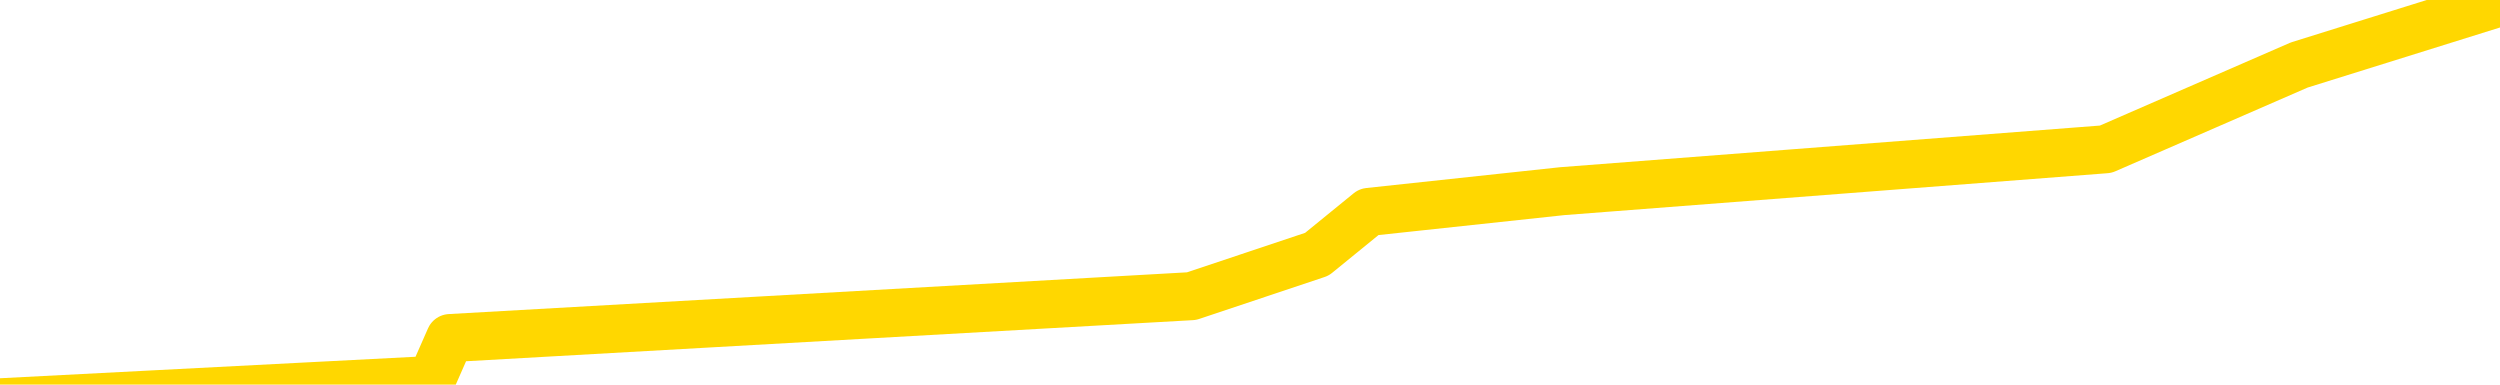 <svg xmlns="http://www.w3.org/2000/svg" version="1.1" viewBox="0 0 6500 1000">
	<path fill="none" stroke="gold" stroke-width="125" stroke-linecap="round" stroke-linejoin="round" d="M0 10868  L-182932 10868 L-180328 10813 L-178660 10759 L-160331 10650 L-160161 10540 L-153003 10431 L-152970 10431 L-139539 10377 L-136617 10431 L-123276 10268 L-119107 10049 L-117947 9776 L-117328 9503 L-115316 9340 L-111544 9230 L-110944 9121 L-110615 9012 L-110402 8903 L-109861 8794 L-108623 8357 L-107444 7920 L-104579 7484 L-104057 7047 L-99202 6938 L-96264 6829 L-96221 6719 L-95913 6610 L-95661 6501 L-93066 6392 L-88811 6392 L-88793 6392 L-87556 6392 L-85679 6392 L-83725 6283 L-82777 6174 L-82506 6064 L-82196 6010 L-82098 5955 L-81268 5955 L-79237 6010 L-78947 5519 L-76800 5300 L-76645 4973 L-72989 4645 L-72738 4809 L-72639 4754 L-72122 4918 L-69971 5191 L-69042 5464 L-67516 5737 L-66276 5737 L-64730 5682 L-61768 5573 L-60646 5464 L-60337 5355 L-59126 5300 L-56119 5901 L-56099 5846 L-55752 5792 L-55539 5737 L-55413 4973 L-55171 4864 L-55133 4754 L-55114 4645 L-55094 4536 L-55035 4427 L-54977 4318 L-54959 4209 L-54516 4099 L-53276 3990 L-51731 3881 L-48343 3772 L-42617 3717 L-42415 3663 L-40779 3608 L-39057 3554 L-37625 3499 L-37393 3444 L-36678 3390 L-30545 3335 L-30178 3226 L-30023 3117 L-29445 3008 L-29152 2899 L-28185 2789 L-27875 2680 L-27276 2571 L-25670 2571 L-24935 2571 L-24625 2626 L-23857 2626 L-21821 2516 L-21395 2407 L-20583 2353 L-13154 2243 L-12631 2134 L-12458 2025 L-11723 1916 L-10155 1807 L-9749 1752 L-7524 1643 L-6576 1588 L-6151 1534 L-5821 1534 L-4777 1479 L-2669 1370 L-2417 1261 L-1798 1152 L-985 1097 L1122 988 L1170 879 L3098 770 L3424 661 L3559 551 L4062 497 L5475 388 L5978 169 L6500 6" />
</svg>

